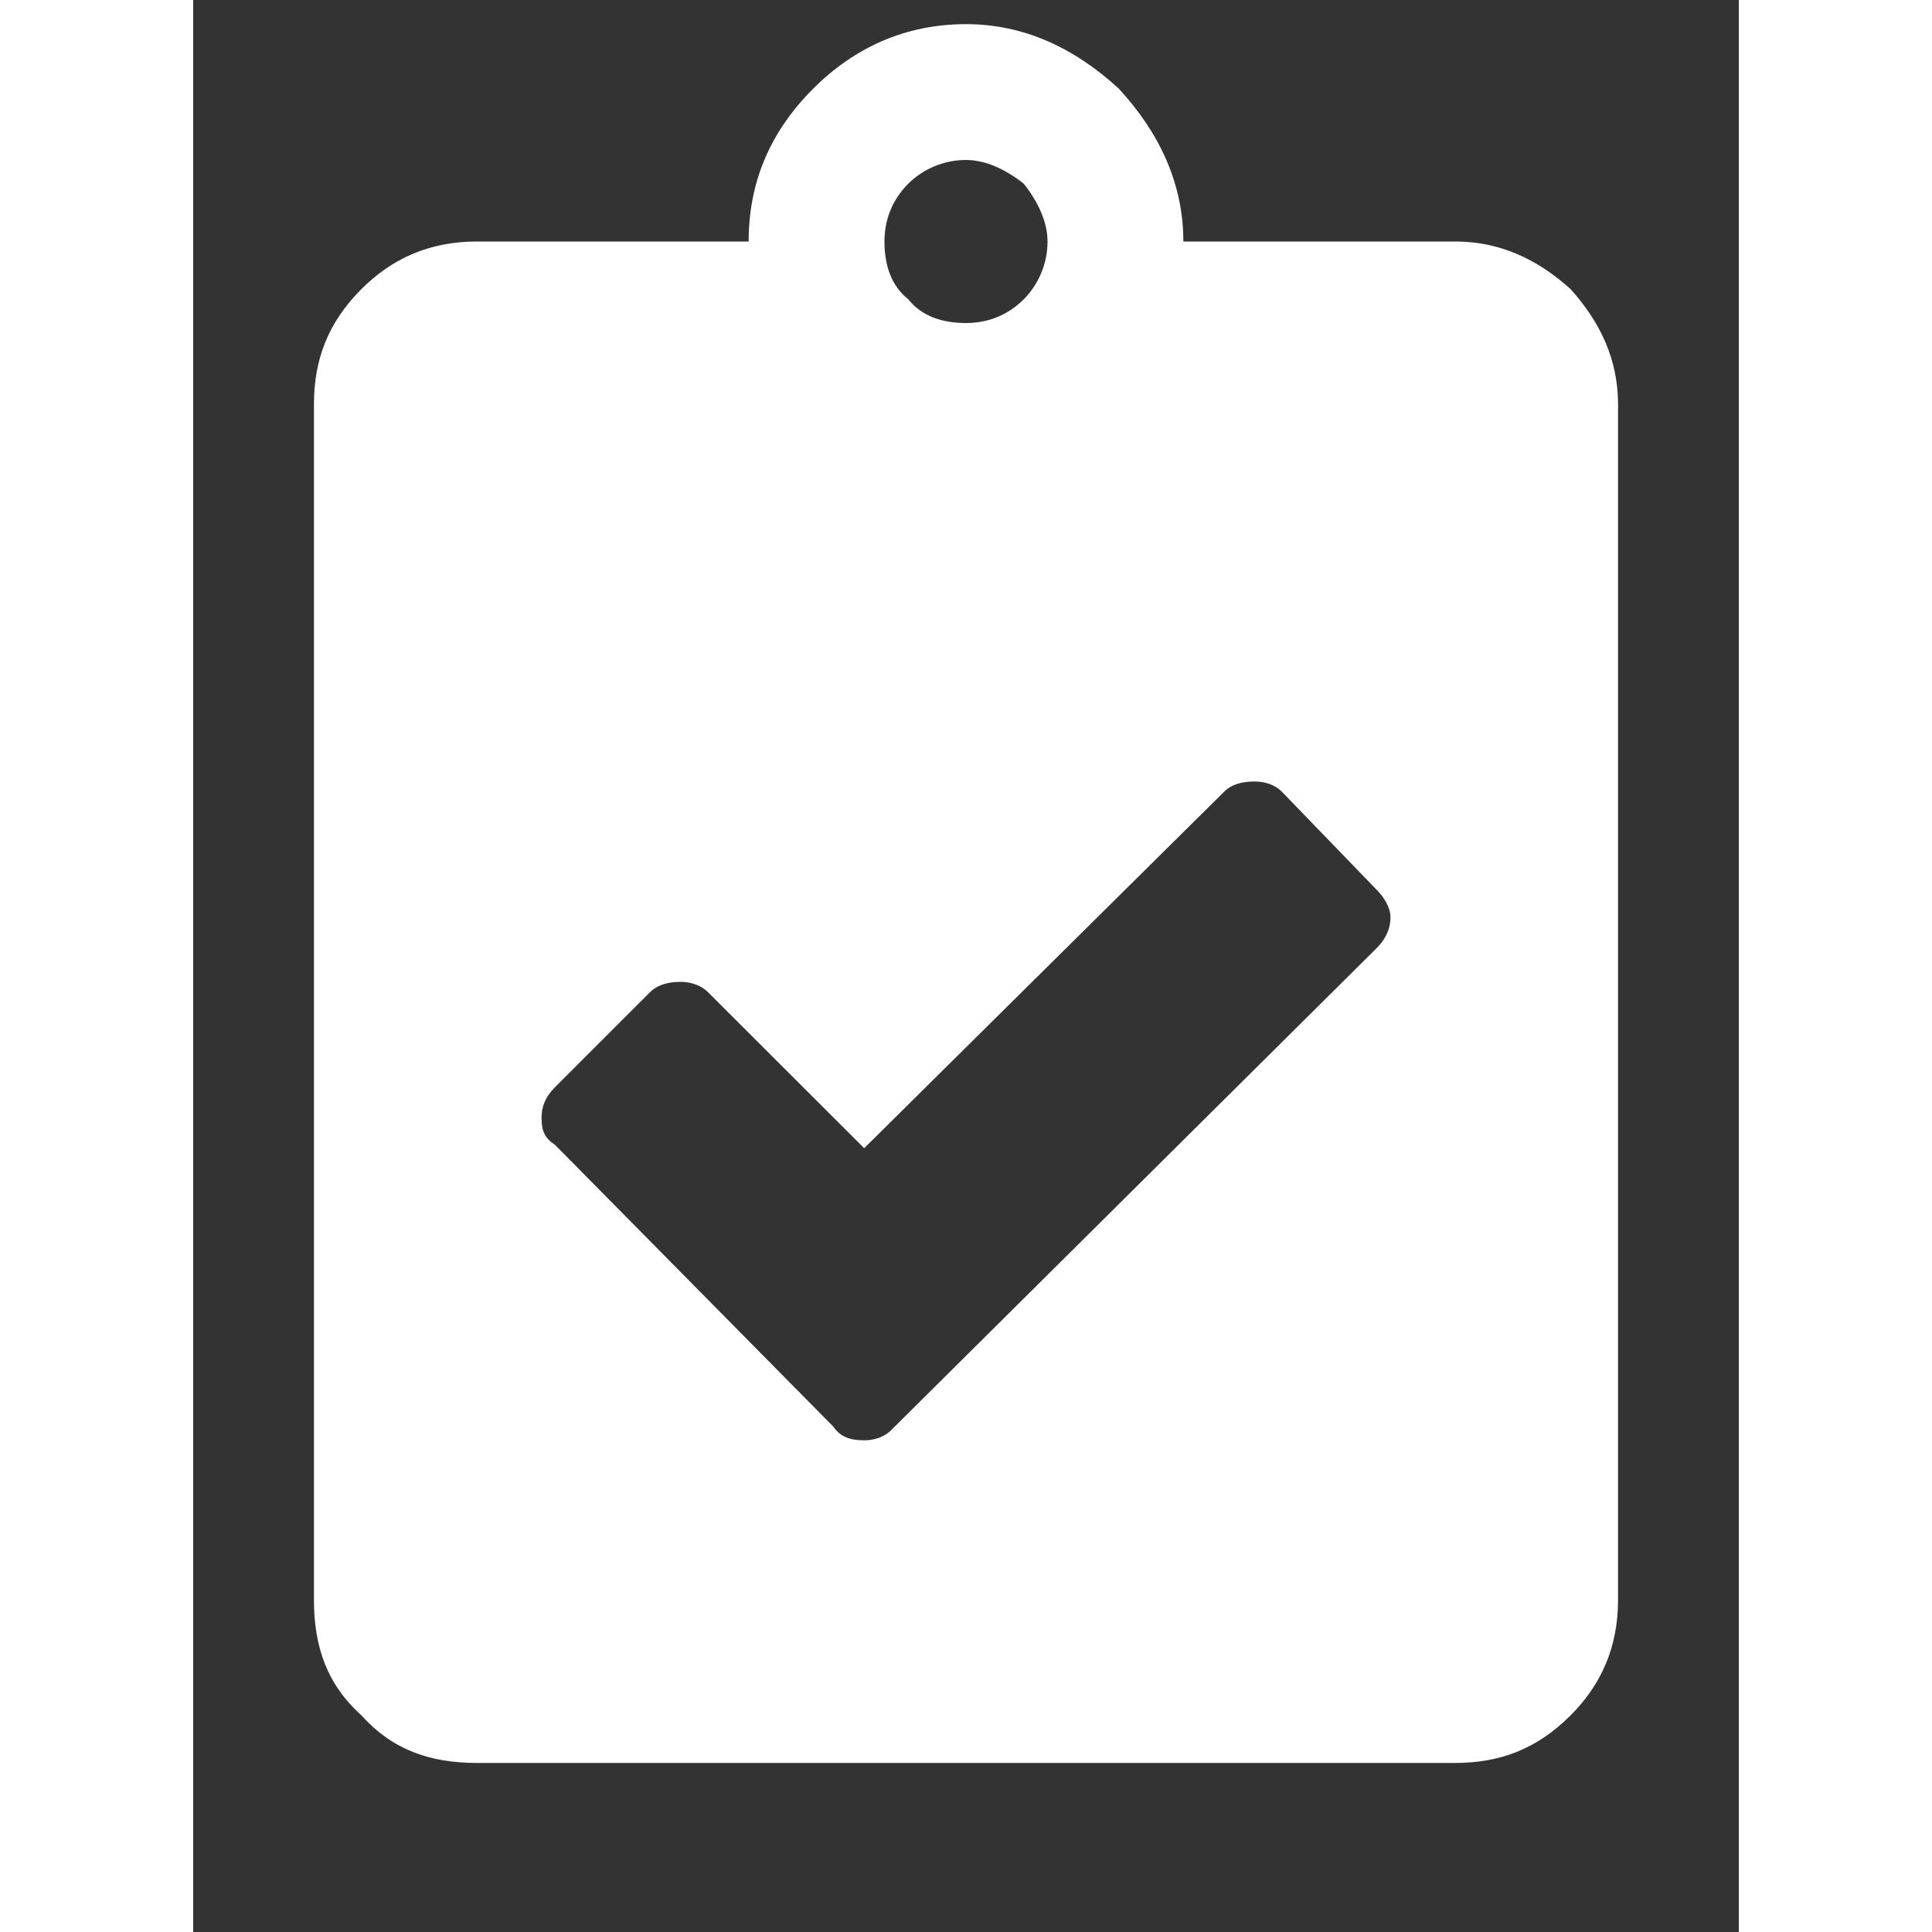 <svg width="12" height="12" viewBox="0 0 8 10" fill="none" xmlns="http://www.w3.org/2000/svg">
<rect x="0" y="0" width="8" height="10" fill="#333333" stroke="none"/>
<path d="M6.531 1.25C6.76 1.25 6.953 1.338 7.129 1.496C7.287 1.672 7.375 1.865 7.375 2.094V8.281C7.375 8.527 7.287 8.721 7.129 8.879C6.953 9.055 6.76 9.125 6.531 9.125H1.469C1.223 9.125 1.029 9.055 0.871 8.879C0.695 8.721 0.625 8.527 0.625 8.281V2.094C0.625 1.865 0.695 1.672 0.871 1.496C1.029 1.338 1.223 1.25 1.469 1.25H2.875C2.875 0.951 2.98 0.688 3.209 0.459C3.42 0.248 3.684 0.125 4 0.125C4.299 0.125 4.562 0.248 4.791 0.459C5.002 0.688 5.125 0.951 5.125 1.25H6.531ZM4 0.828C3.877 0.828 3.771 0.881 3.701 0.951C3.613 1.039 3.578 1.145 3.578 1.25C3.578 1.373 3.613 1.479 3.701 1.549C3.771 1.637 3.877 1.672 4 1.672C4.105 1.672 4.211 1.637 4.299 1.549C4.369 1.479 4.422 1.373 4.422 1.25C4.422 1.145 4.369 1.039 4.299 0.951C4.211 0.881 4.105 0.828 4 0.828ZM6.127 4.906C6.162 4.871 6.197 4.818 6.197 4.748C6.197 4.695 6.162 4.643 6.127 4.607L5.635 4.098C5.6 4.062 5.547 4.045 5.494 4.045C5.424 4.045 5.371 4.062 5.336 4.098L3.473 5.943L2.664 5.135C2.629 5.1 2.576 5.082 2.523 5.082C2.453 5.082 2.4 5.1 2.365 5.135L1.873 5.627C1.82 5.68 1.803 5.732 1.803 5.785C1.803 5.855 1.82 5.891 1.873 5.926L3.314 7.385C3.35 7.438 3.402 7.455 3.473 7.455C3.525 7.455 3.578 7.438 3.613 7.402L6.127 4.906Z" fill="white"/>
</svg>
